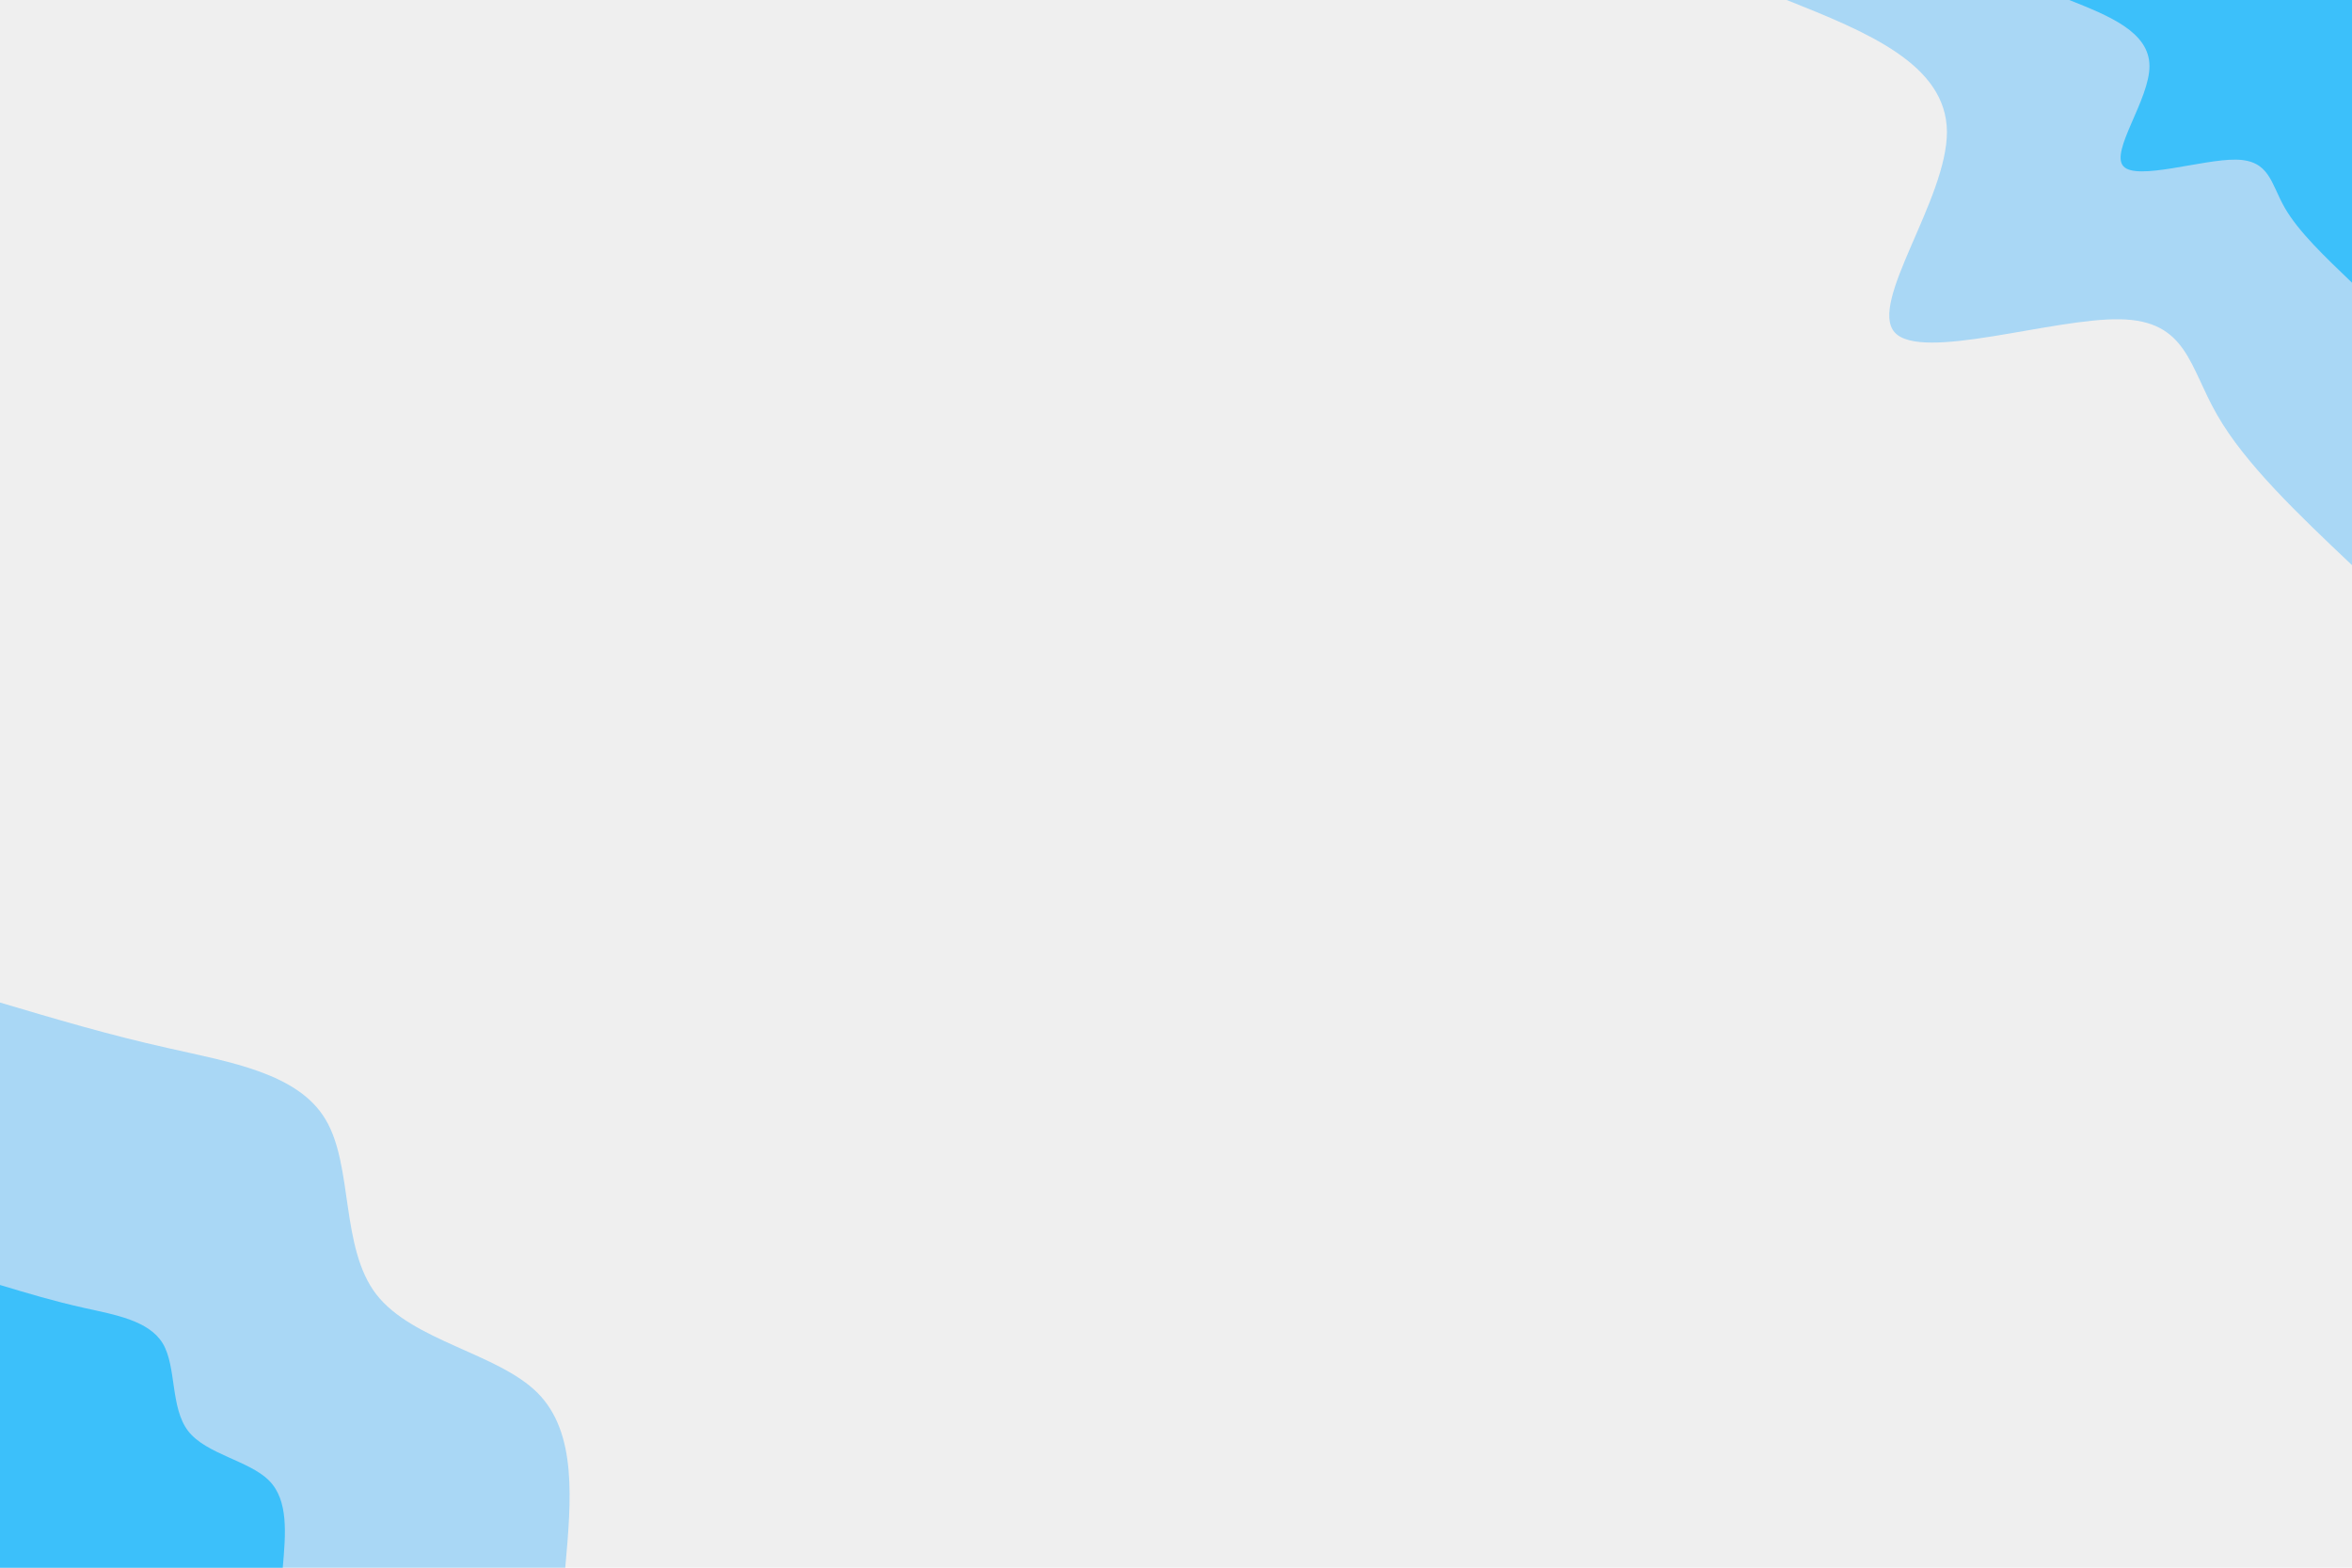 <svg id="visual" viewBox="0 0 900 600" width="900" height="600" xmlns="http://www.w3.org/2000/svg" xmlns:xlink="http://www.w3.org/1999/xlink" version="1.1"><rect x="0" y="0" width="900" height="600" fill="#efefef"></rect><defs><linearGradient id="grad1_0" x1="33.3%" y1="0%" x2="100%" y2="100%"><stop offset="20%" stop-color="#3cc0fa" stop-opacity="1"></stop><stop offset="80%" stop-color="#3cc0fa" stop-opacity="1"></stop></linearGradient></defs><defs><linearGradient id="grad1_1" x1="33.3%" y1="0%" x2="100%" y2="100%"><stop offset="20%" stop-color="#3cc0fa" stop-opacity="1"></stop><stop offset="80%" stop-color="#efefef" stop-opacity="1"></stop></linearGradient></defs><defs><linearGradient id="grad2_0" x1="0%" y1="0%" x2="66.7%" y2="100%"><stop offset="20%" stop-color="#3cc0fa" stop-opacity="1"></stop><stop offset="80%" stop-color="#3cc0fa" stop-opacity="1"></stop></linearGradient></defs><defs><linearGradient id="grad2_1" x1="0%" y1="0%" x2="66.7%" y2="100%"><stop offset="20%" stop-color="#efefef" stop-opacity="1"></stop><stop offset="80%" stop-color="#3cc0fa" stop-opacity="1"></stop></linearGradient></defs><g transform="translate(900, 0)"><path d="M0 216.3C-20.5 196.9 -41 177.4 -51.6 158.8C-62.3 140.3 -63.1 122.6 -88.8 122.2C-114.4 121.7 -164.9 138.5 -175 127.2C-185.1 115.8 -154.9 76.3 -155 50.4C-155.2 24.5 -185.8 12.2 -216.3 0L0 0Z" fill="#a9d7f5"></path><path d="M0 108.2C-10.2 98.4 -20.5 88.7 -25.8 79.4C-31.1 70.1 -31.5 61.3 -44.4 61.1C-57.2 60.9 -82.5 69.3 -87.5 63.6C-92.6 57.9 -77.4 38.1 -77.5 25.2C-77.6 12.2 -92.9 6.1 -108.2 0L0 0Z" fill="#3cc0fa"></path></g><g transform="translate(0, 600)"><path d="M0 -216.3C20.6 -210.2 41.2 -204 64.6 -198.8C87.9 -193.5 114.1 -189.3 124.6 -171.5C135.2 -153.8 130.2 -122.5 144 -104.6C157.9 -86.7 190.5 -82.1 205.7 -66.9C220.9 -51.6 218.6 -25.8 216.3 0L0 0Z" fill="#a9d7f5"></path><path d="M0 -108.2C10.3 -105.1 20.6 -102 32.3 -99.4C44 -96.8 57 -94.6 62.3 -85.8C67.6 -76.9 65.1 -61.3 72 -52.3C78.9 -43.4 95.3 -41 102.9 -33.4C110.5 -25.8 109.3 -12.9 108.2 0L0 0Z" fill="#3cc0fa"></path></g></svg>